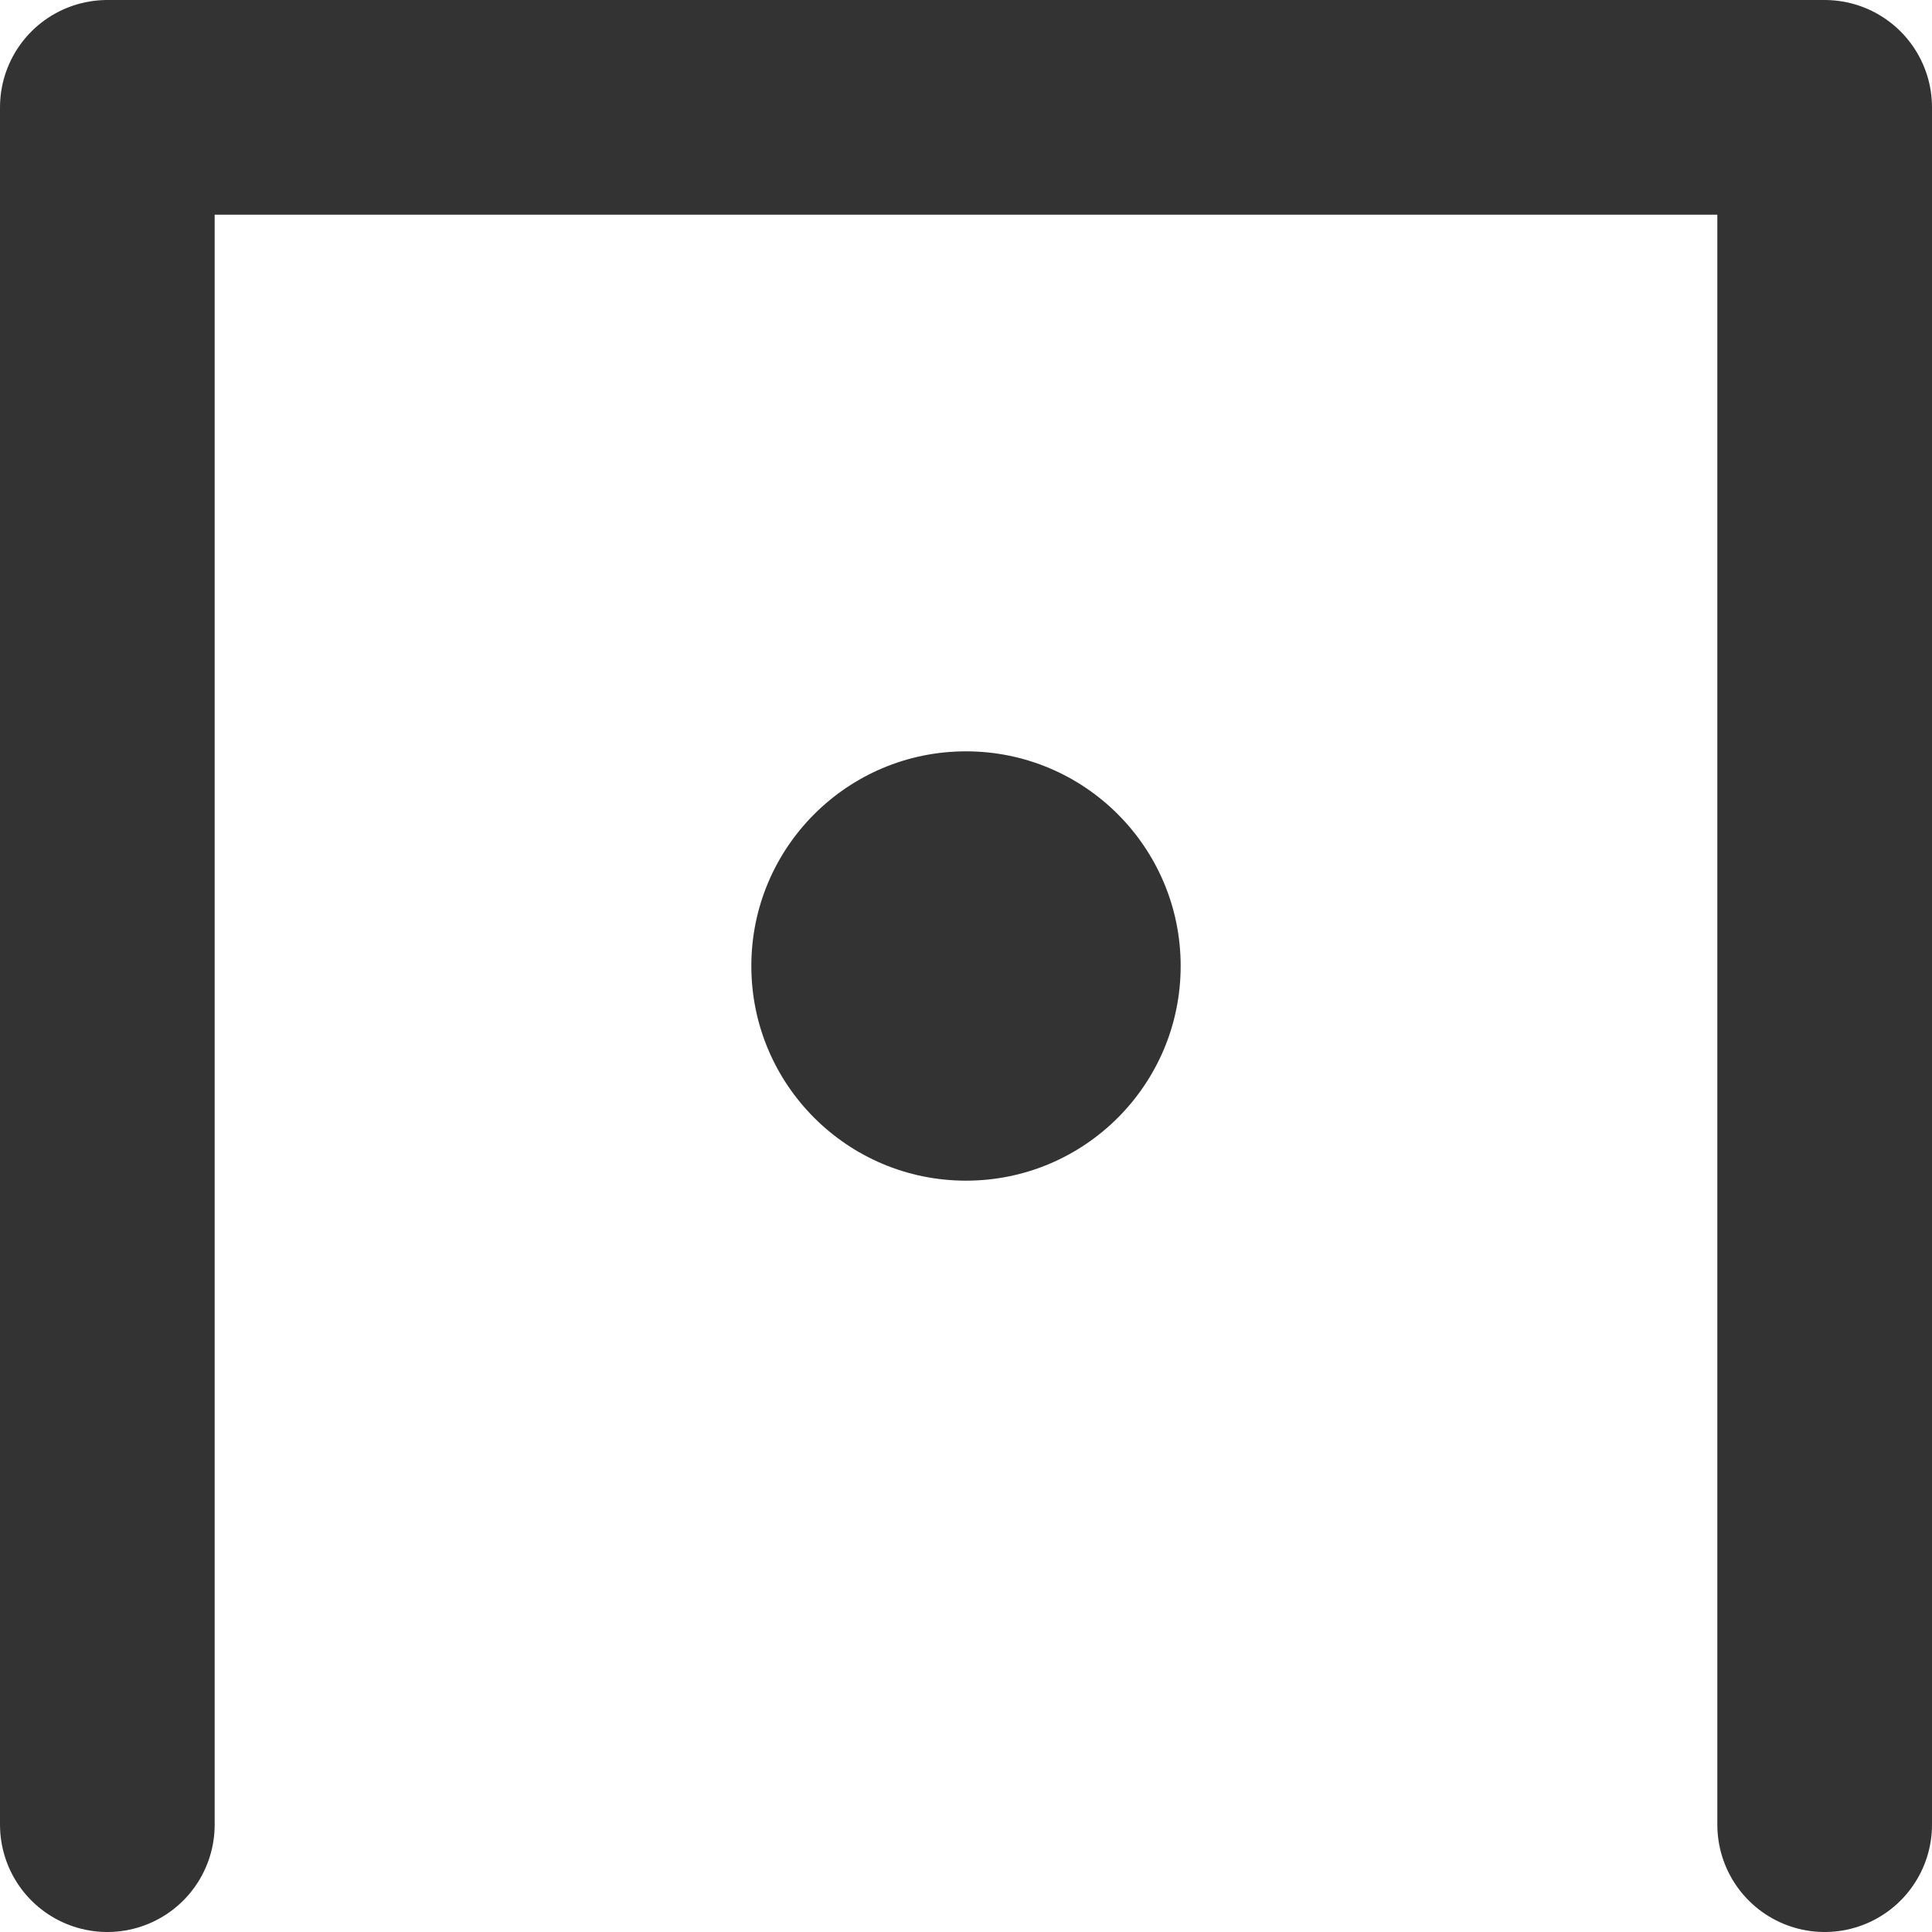 <svg width="18" height="18" viewBox="0 0 18 18" fill="none" xmlns="http://www.w3.org/2000/svg">
<path d="M17 17L17 1L1 1L1 17" stroke="#333333" stroke-width="2" stroke-linecap="round" stroke-linejoin="round"/>
<circle cx="9" cy="9" r="2" fill="#333333"/>
</svg>
